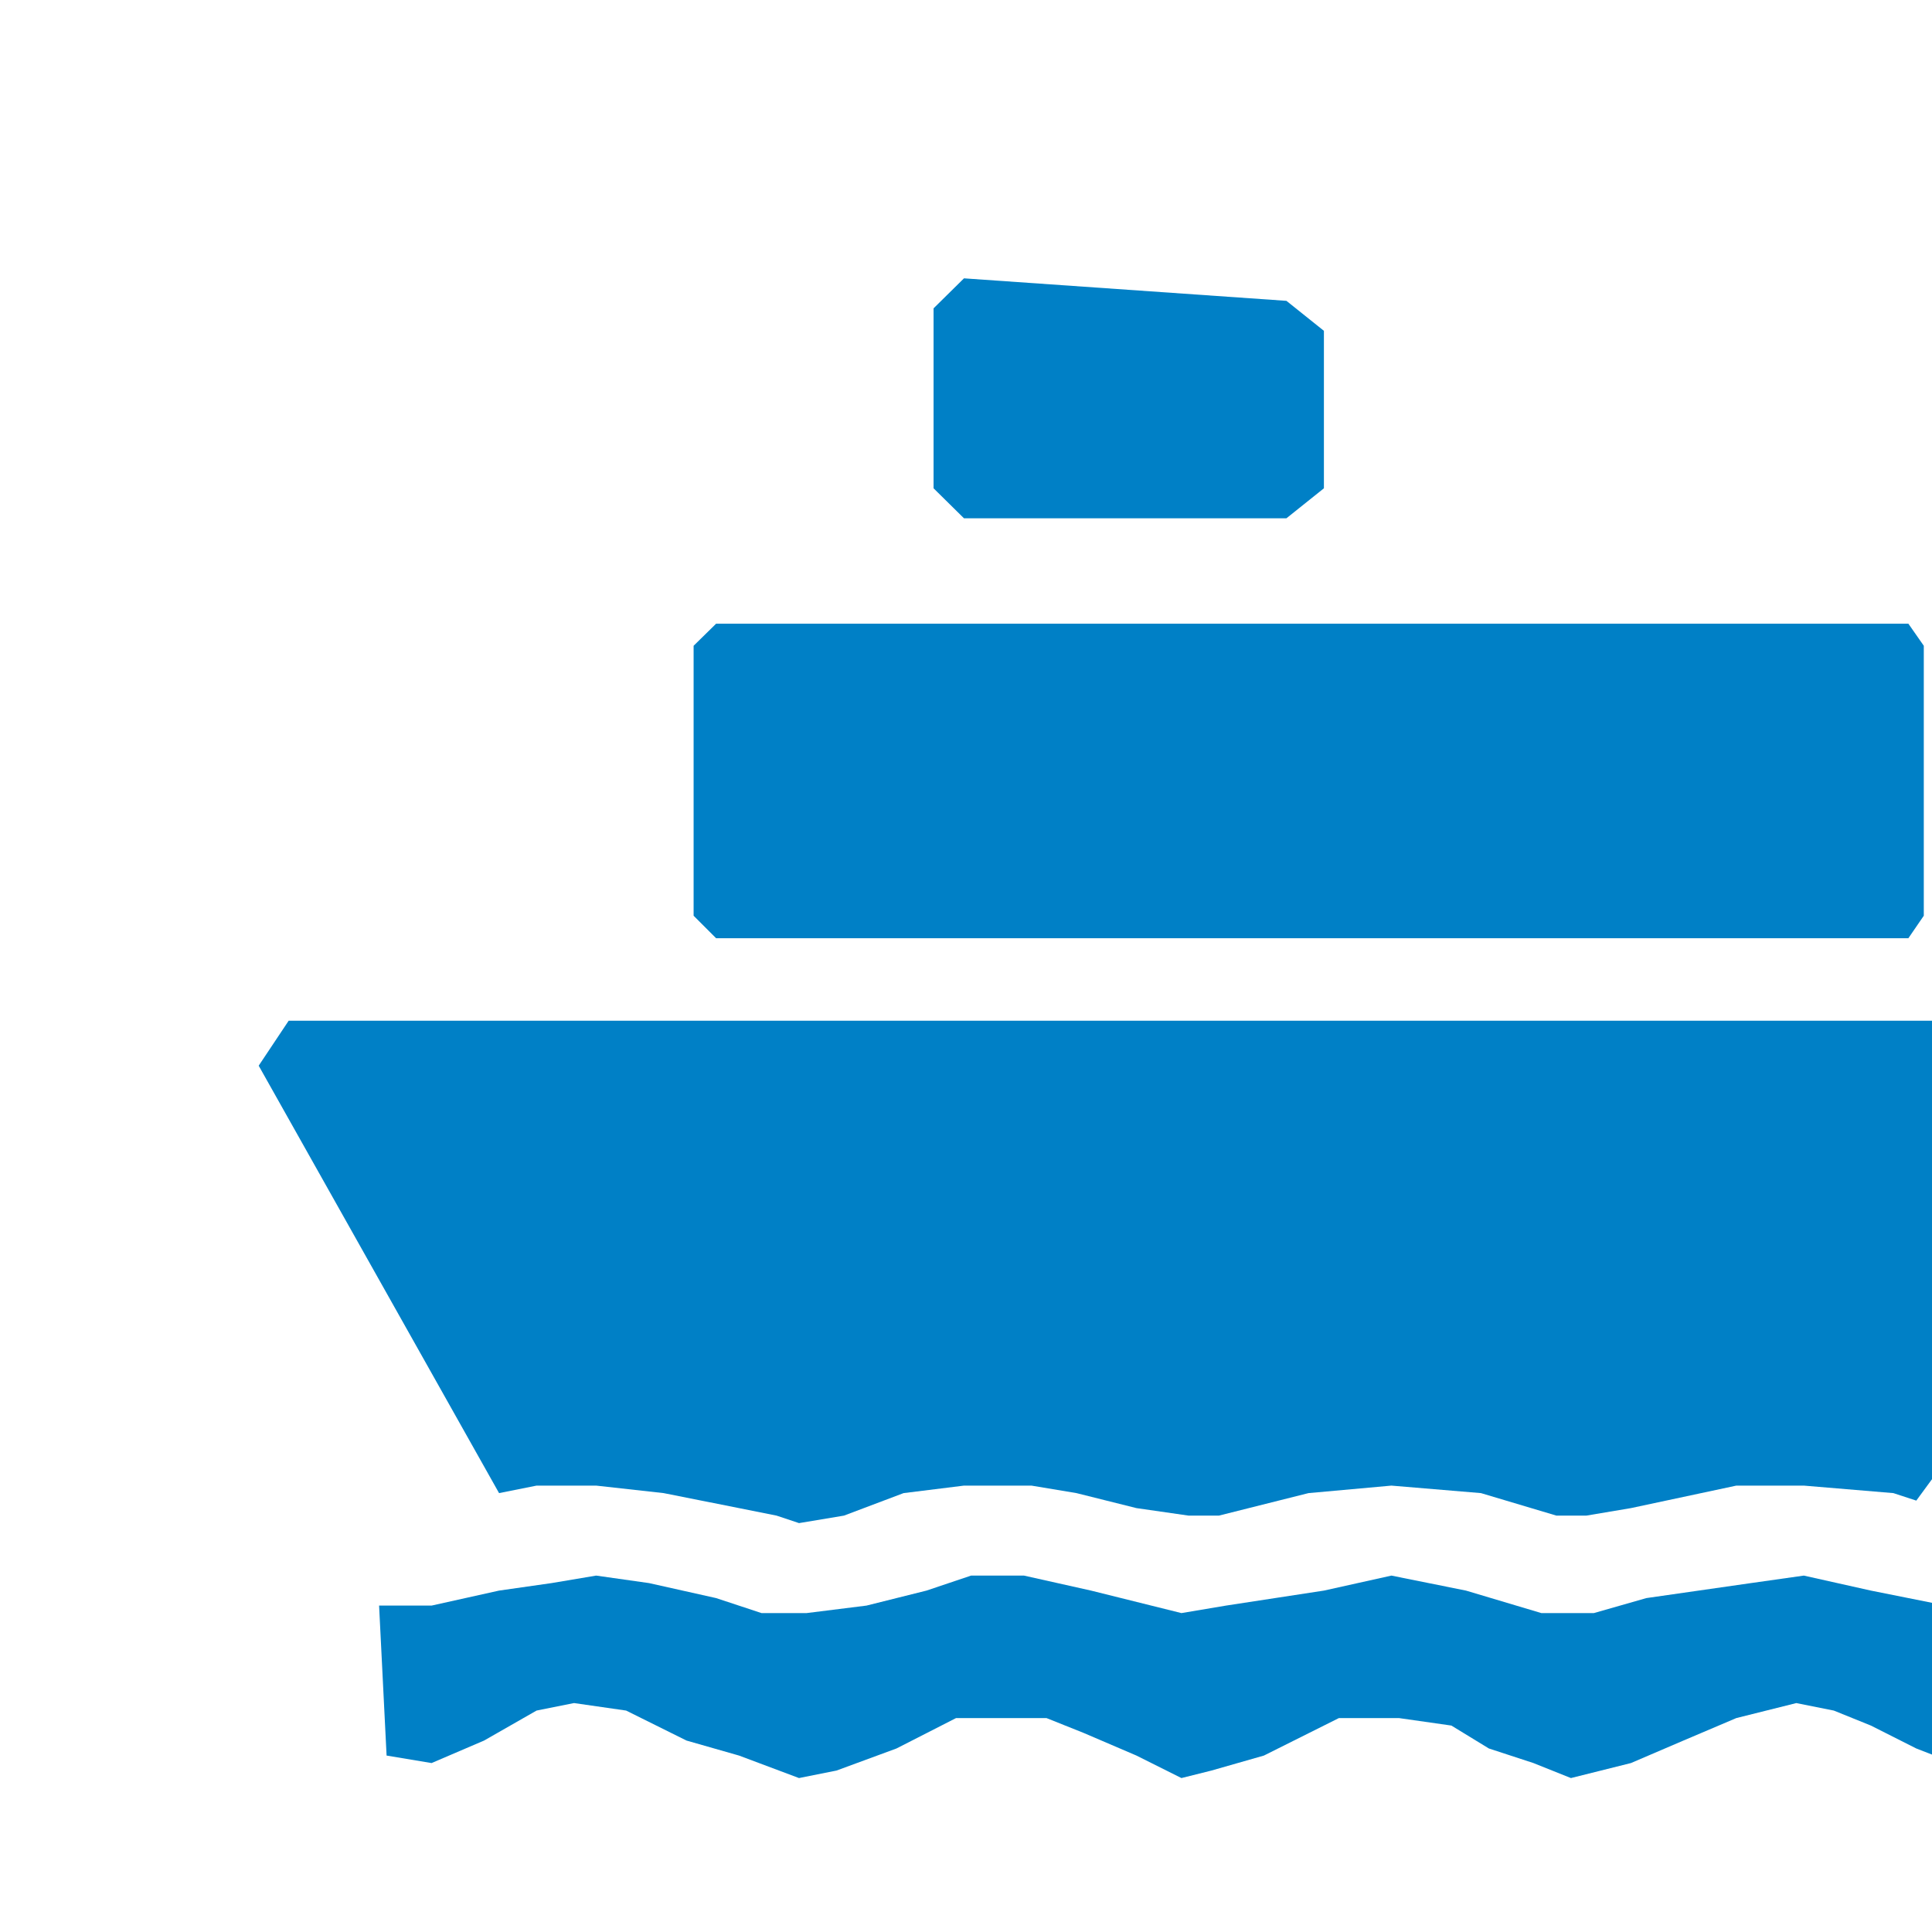 <?xml version="1.0" encoding="UTF-8" standalone="no"?>
<!-- Generator: Adobe Illustrator 19.2.0, SVG Export Plug-In . SVG Version: 6.00 Build 0)  -->

<svg
   xmlns:dc="http://purl.org/dc/elements/1.1/"
   xmlns:cc="http://creativecommons.org/ns#"
   xmlns:rdf="http://www.w3.org/1999/02/22-rdf-syntax-ns#"
   xmlns:svg="http://www.w3.org/2000/svg"
   xmlns="http://www.w3.org/2000/svg"
   xmlns:sodipodi="http://sodipodi.sourceforge.net/DTD/sodipodi-0.dtd"
   xmlns:inkscape="http://www.inkscape.org/namespaces/inkscape"
   version="1.1"
   id="Layer_1"
   x="0px"
   y="0px"
   viewBox="0 0 32 32"
   enable-background="new 0 0 32 32"
   xml:space="preserve"
   inkscape:version="0.91 r13725"
   sodipodi:docname="icon - Copy (48) - Copy.svg"><defs
     id="defs6" /><sodipodi:namedview
     pagecolor="#ffffff"
     bordercolor="#666666"
     borderopacity="1"
     objecttolerance="10"
     gridtolerance="10"
     guidetolerance="10"
     inkscape:pageopacity="0"
     inkscape:pageshadow="2"
     inkscape:window-width="1280"
     inkscape:window-height="962"
     id="namedview4"
     showgrid="false"
     inkscape:zoom="24.8125"
     inkscape:cx="16"
     inkscape:cy="16"
     inkscape:window-x="1272"
     inkscape:window-y="-8"
     inkscape:window-maximized="1"
     inkscape:current-layer="Layer_1" /><polygon
     style="fill:#0080c6;fill-rule:evenodd"
     id="polygon1038"
     points="9555,2976.7 9549.6,2982 9549.6,3046.8 9555,3052.2 9841.2,3052.2 9844.9,3046.8 9844.9,2982 9841.2,2976.7 "
     transform="matrix(0.069,0,0,0.069,-647.434,-195.062)" /><polygon
     style="fill:#0080c6;fill-rule:evenodd"
     id="polygon1040"
     points="9614.5,2893.8 9607.2,2901 9607.2,2944.2 9614.5,2951.4 9691.9,2951.4 9700.9,2944.2 9700.9,2906.4 9691.9,2899.2 "
     transform="matrix(0.069,0,0,0.069,-647.434,-195.062)" /><polygon
     style="fill:#0080c6;fill-rule:evenodd"
     id="polygon1042"
     points="9634.3,3239.4 9643.3,3243 9655.9,3248.4 9666.7,3253.8 9673.9,3252 9686.5,3248.4 9704.5,3239.4 9718.9,3239.4 9731.5,3241.2 9740.5,3246.7 9751.2,3250.2 9760.2,3253.8 9774.6,3250.2 9787.2,3244.8 9799.9,3239.4 9814.3,3235.8 9823.3,3237.6 9832.2,3241.2 9843.1,3246.7 9852.1,3250.2 9862.9,3250.2 9862.9,3212.4 9850.2,3212.4 9832.2,3208.8 9816.1,3205.2 9803.4,3207 9778.3,3210.6 9765.7,3214.2 9753.1,3214.2 9735,3208.8 9717.1,3205.2 9700.9,3208.8 9677.4,3212.4 9666.7,3214.2 9645,3208.8 9628.9,3205.2 9616.2,3205.2 9605.5,3208.8 9591.1,3212.4 9576.7,3214.2 9565.9,3214.2 9555,3210.6 9538.9,3207 9526.2,3205.2 9515.5,3207 9502.9,3208.8 9486.7,3212.4 9474.1,3212.4 9475.9,3248.4 9486.7,3250.2 9499.3,3244.8 9511.9,3237.6 9520.9,3235.8 9533.4,3237.6 9547.9,3244.8 9560.5,3248.4 9574.9,3253.8 9583.9,3252 9598.3,3246.7 9612.6,3239.4 "
     transform="matrix(0.069,0,0,0.069,-647.434,-195.062)" /><polygon
     style="fill:#0080c6;fill-rule:evenodd"
     id="polygon1044"
     points="9655.9,3189 9668.4,3190.8 9675.7,3190.8 9697.2,3185.4 9717.1,3183.6 9738.6,3185.4 9756.7,3190.8 9763.9,3190.8 9774.6,3189 9799.9,3183.6 9816.1,3183.6 9837.6,3185.4 9843.1,3187.2 9862.9,3160.2 9873.6,3131.4 9897.1,3082.8 9889.9,3072 9452.4,3072 9445.2,3082.8 9502.9,3185.4 9511.9,3183.6 9526.2,3183.6 9542.4,3185.4 9560.5,3189 9569.5,3190.8 9574.9,3192.6 9585.7,3190.8 9600,3185.4 9614.5,3183.6 9630.7,3183.6 9641.5,3185.4 "
     transform="matrix(0.069,0,0,0.069,-647.434,-195.062)" /></svg>